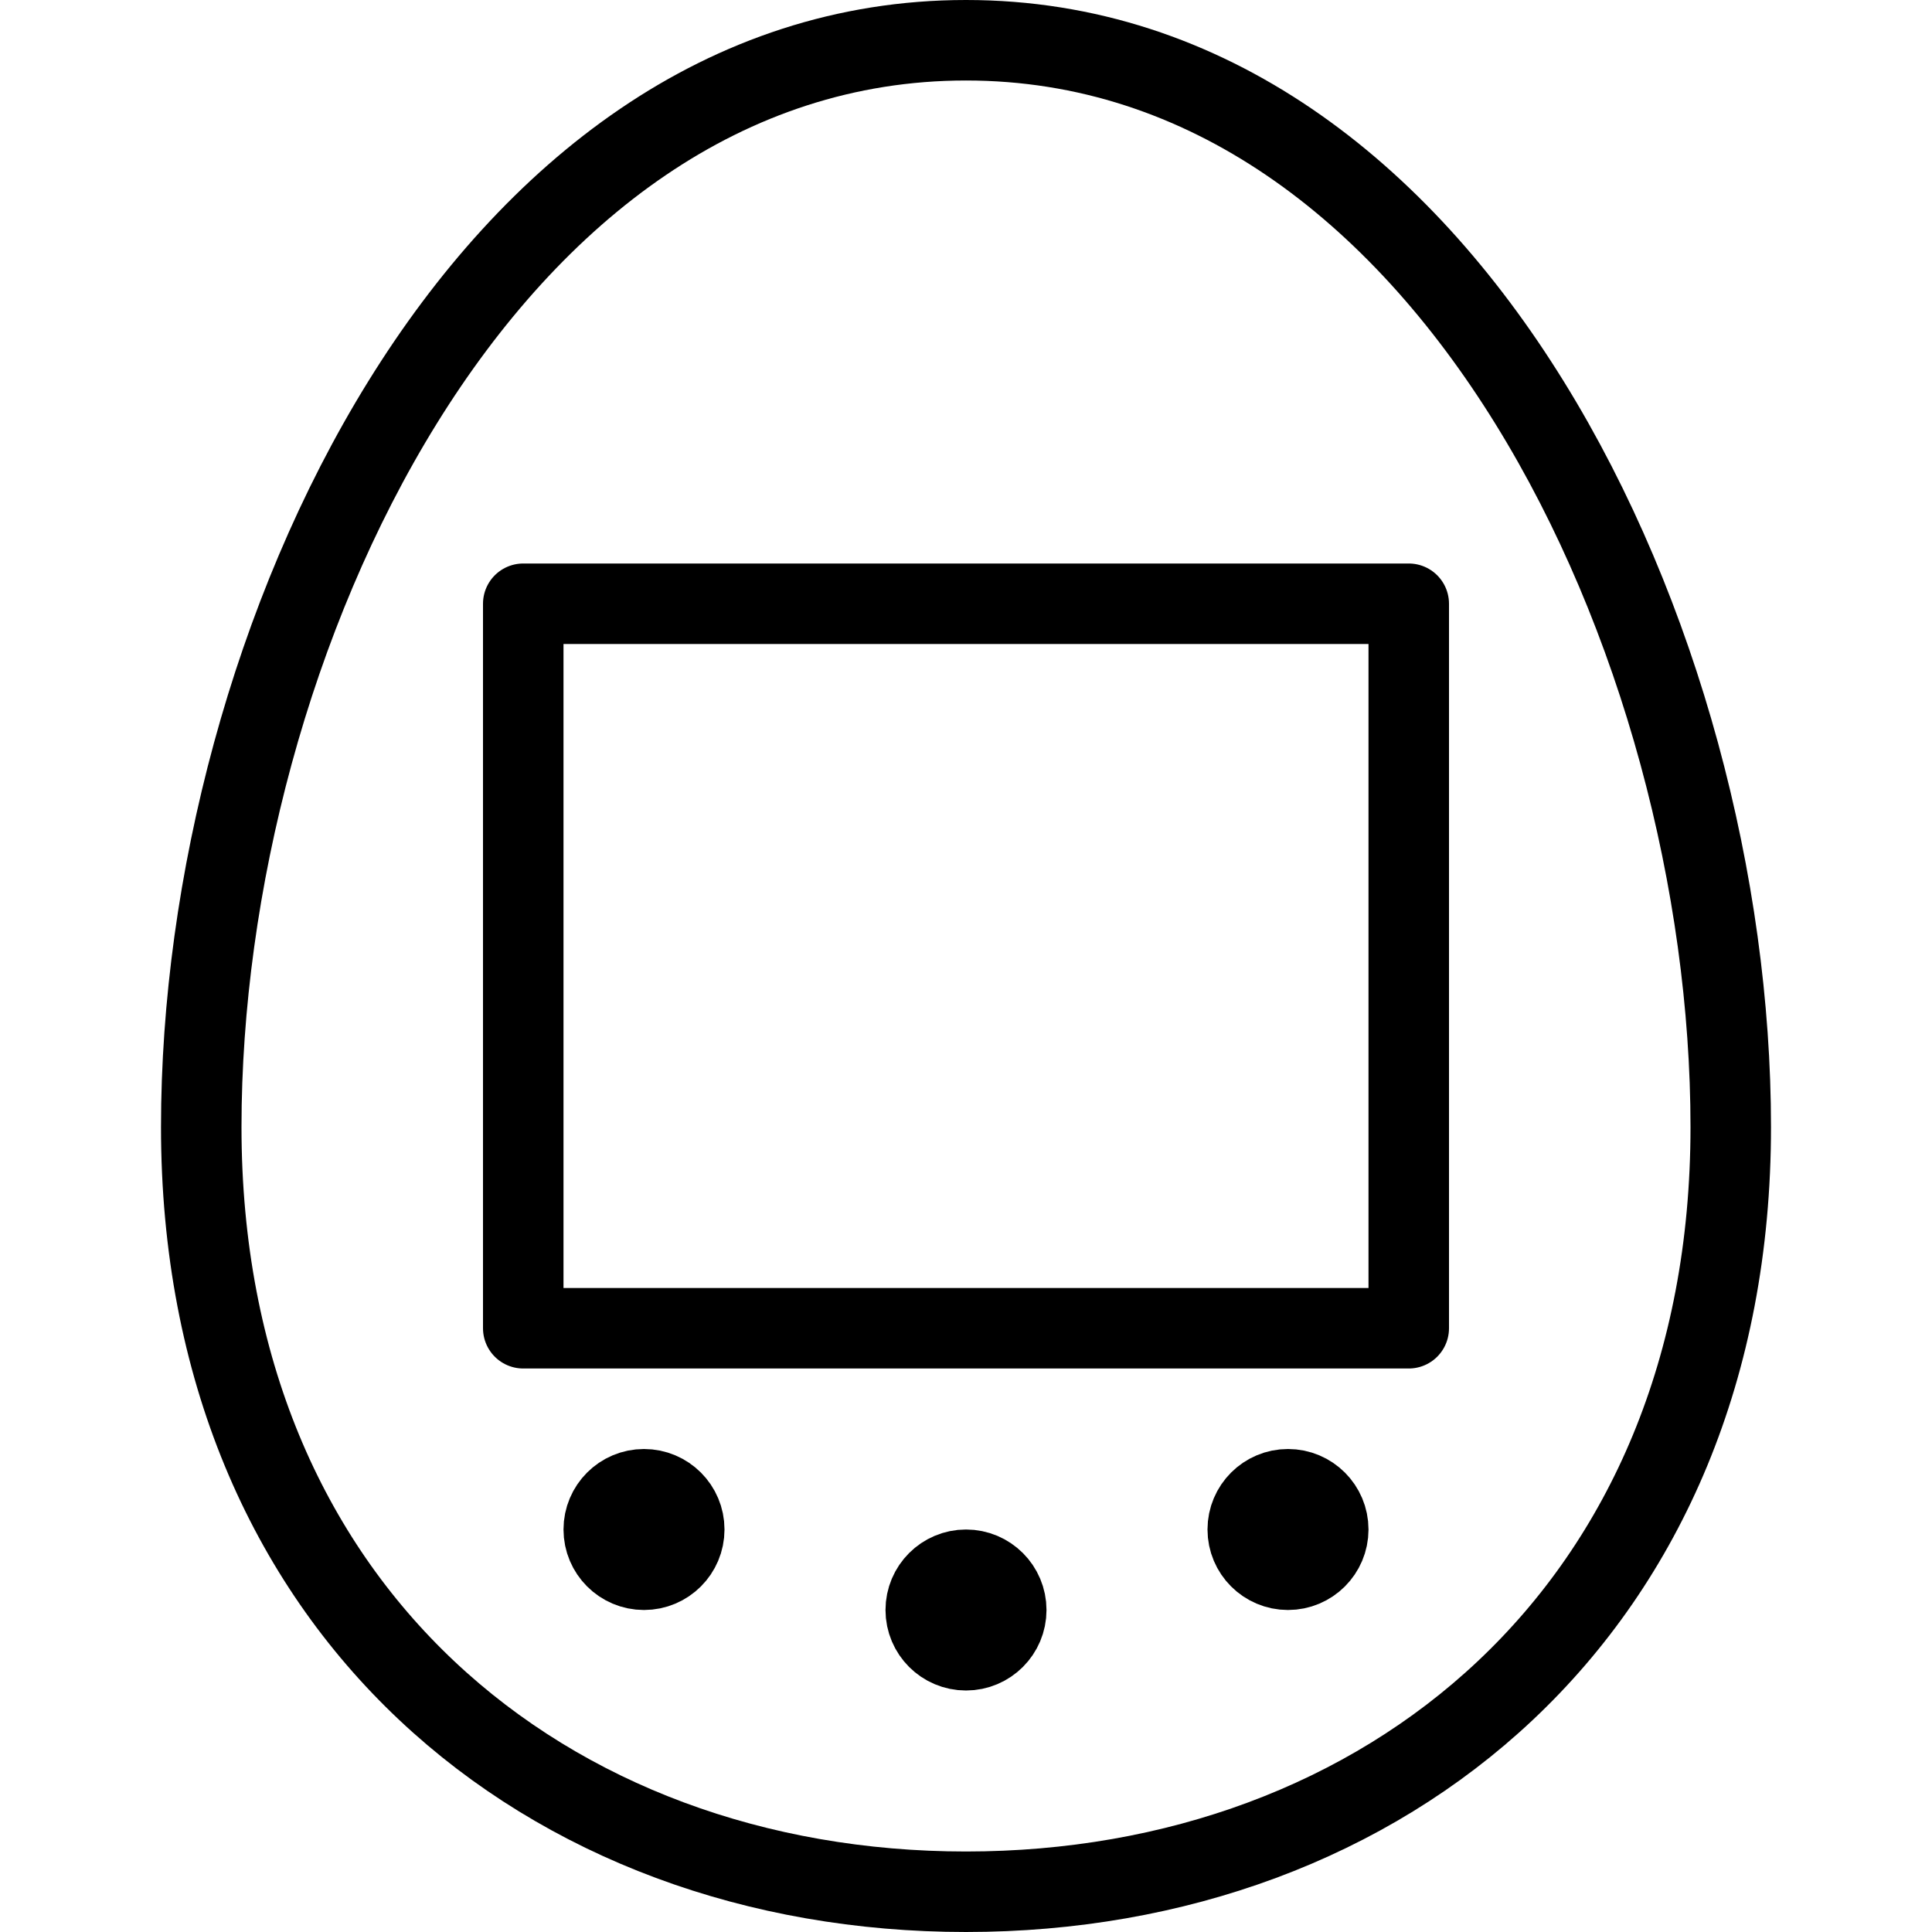 <?xml version="1.0" encoding="utf-8"?>
<!-- Generator: Adobe Illustrator 19.2.0, SVG Export Plug-In . SVG Version: 6.00 Build 0)  -->
<svg version="1.1" id="Layer_1" xmlns="http://www.w3.org/2000/svg" xmlns:xlink="http://www.w3.org/1999/xlink" x="0px" y="0px"
	 viewBox="0 0 24 24" style="enable-background:new 0 0 24 24;" xml:space="preserve">
<style type="text/css">
	.st0{display:none;}
	.st1{display:inline;}
	.st2{fill:none;stroke:#000000;stroke-linejoin:round;stroke-miterlimit:10;}
</style>
<g id="Filled_Icons" class="st0">
	<path class="st1" d="M12,0C5.5,0,2,8.1,2,14c0,5.9,4.1,10,10,10c5.9,0,10-4.1,10-10C22,7.3,18.2,0,12,0z M8,20c-0.6,0-1-0.4-1-1
		c0-0.6,0.4-1,1-1s1,0.4,1,1C9,19.6,8.6,20,8,20z M12,21c-0.6,0-1-0.4-1-1c0-0.6,0.4-1,1-1c0.6,0,1,0.4,1,1C13,20.6,12.6,21,12,21z
		 M16,20c-0.6,0-1-0.4-1-1c0-0.6,0.4-1,1-1c0.6,0,1,0.4,1,1C17,19.6,16.6,20,16,20z M18,16.5c0,0.3-0.2,0.5-0.5,0.5h-11
		C6.2,17,6,16.8,6,16.5v-9C6,7.2,6.2,7,6.5,7h11C17.8,7,18,7.2,18,7.5V16.5z"/>
</g>
<g id="Outline_Icons">
	<g>
		<path class="st2" d="M21.5,14c0,6-4.3,9.5-9.5,9.5S2.5,20,2.5,14C2.5,8,6,0.5,12,0.5S21.5,8,21.5,14z"/>
		<rect x="6.5" y="7.5" class="st2" width="11" height="9"/>
		<circle class="st2" cx="8" cy="19" r="0.5"/>
		<circle class="st2" cx="12" cy="20" r="0.5"/>
		<circle class="st2" cx="16" cy="19" r="0.5"/>
	</g>
</g>
</svg>
